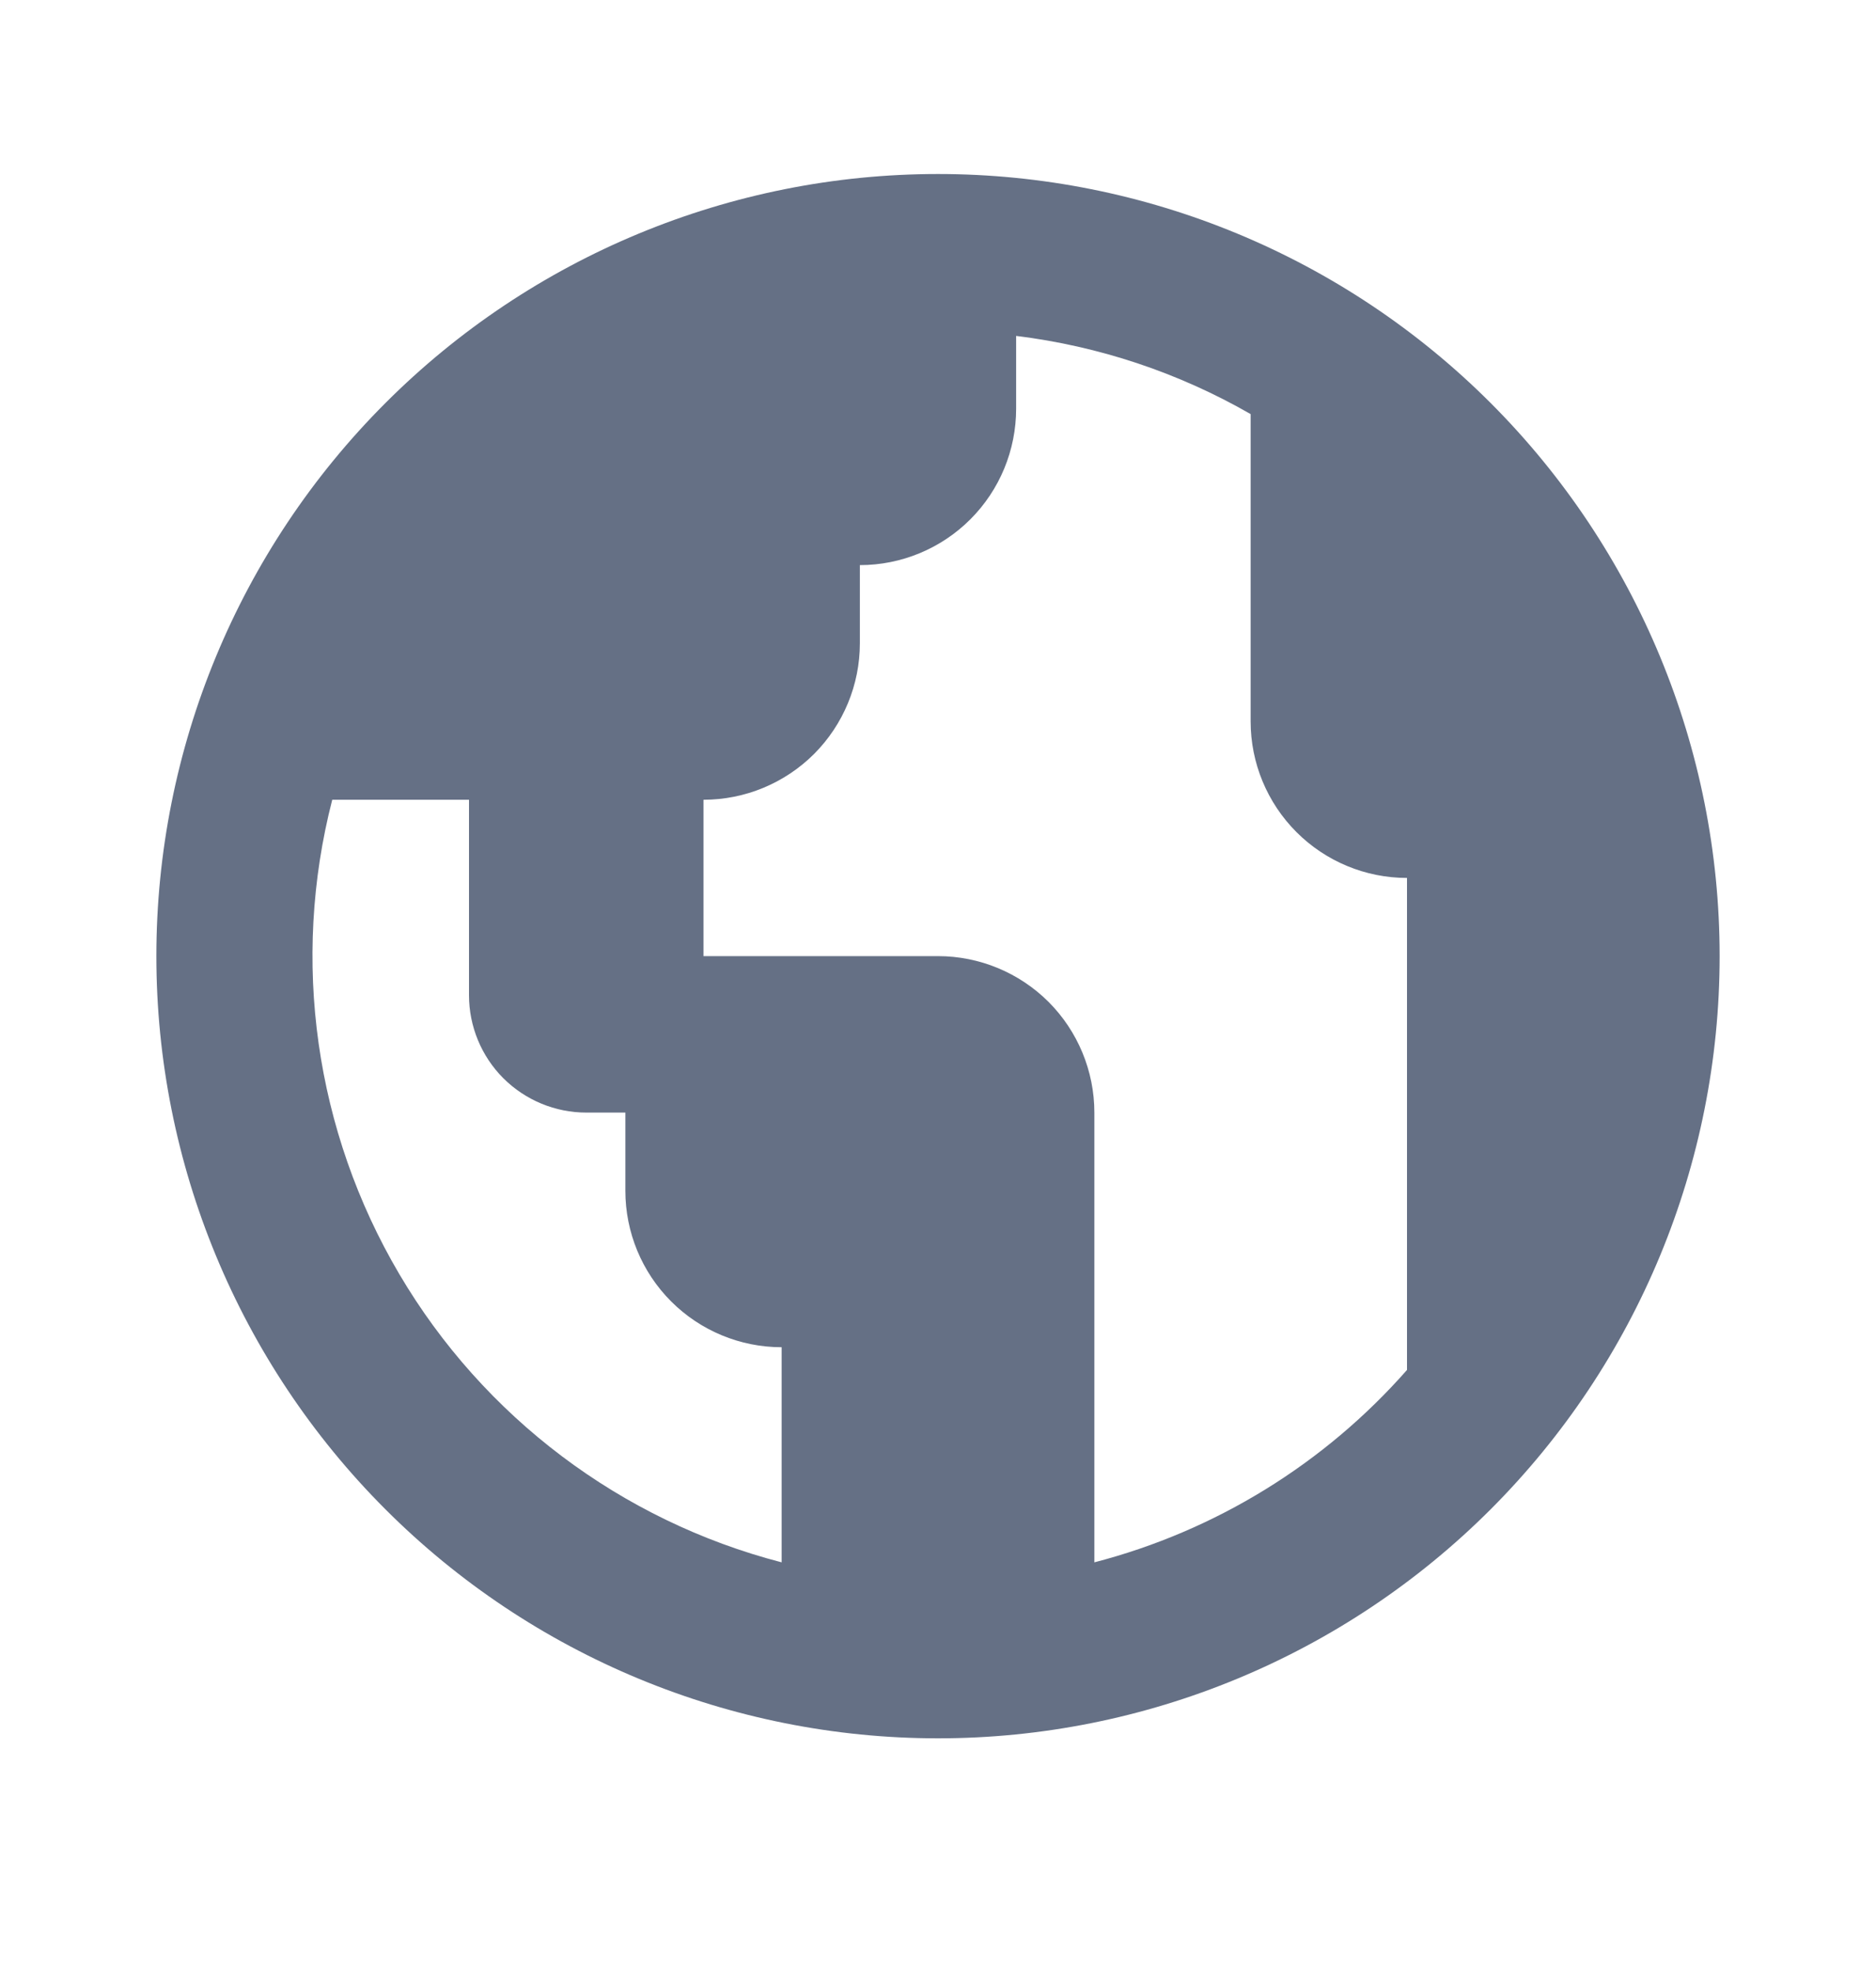 <svg width="20" height="21" viewBox="0 0 20 21" fill="none" xmlns="http://www.w3.org/2000/svg">
<path d="M10 18.521C7.79 18.521 5.67 17.643 4.108 16.08C2.545 14.517 1.667 12.398 1.667 10.187C1.667 7.977 2.545 5.858 4.108 4.295C5.67 2.732 7.79 1.854 10 1.854C12.21 1.854 14.33 2.732 15.893 4.295C17.455 5.858 18.333 7.977 18.333 10.187C18.333 12.398 17.455 14.517 15.893 16.08C14.33 17.643 12.21 18.521 10 18.521ZM11.667 16.646C12.958 16.311 14.119 15.597 15 14.596V9.354C14.558 9.354 14.134 9.178 13.822 8.866C13.509 8.553 13.333 8.129 13.333 7.687V4.412C12.564 3.97 11.714 3.687 10.833 3.579V4.354C10.833 4.796 10.658 5.22 10.345 5.533C10.033 5.845 9.609 6.021 9.167 6.021V6.854C9.167 7.296 8.991 7.72 8.679 8.033C8.366 8.345 7.942 8.521 7.5 8.521V10.187H10C10.442 10.187 10.866 10.363 11.179 10.675C11.491 10.988 11.667 11.412 11.667 11.854V16.646ZM8.333 16.646V14.354C7.891 14.354 7.467 14.178 7.155 13.866C6.842 13.553 6.667 13.129 6.667 12.687V11.854H6.25C5.919 11.854 5.601 11.722 5.366 11.488C5.132 11.254 5 10.935 5 10.604V8.521H3.542C3.101 10.233 3.358 12.051 4.257 13.575C5.155 15.098 6.621 16.202 8.333 16.646Z" fill="#657085"/>
</svg>
